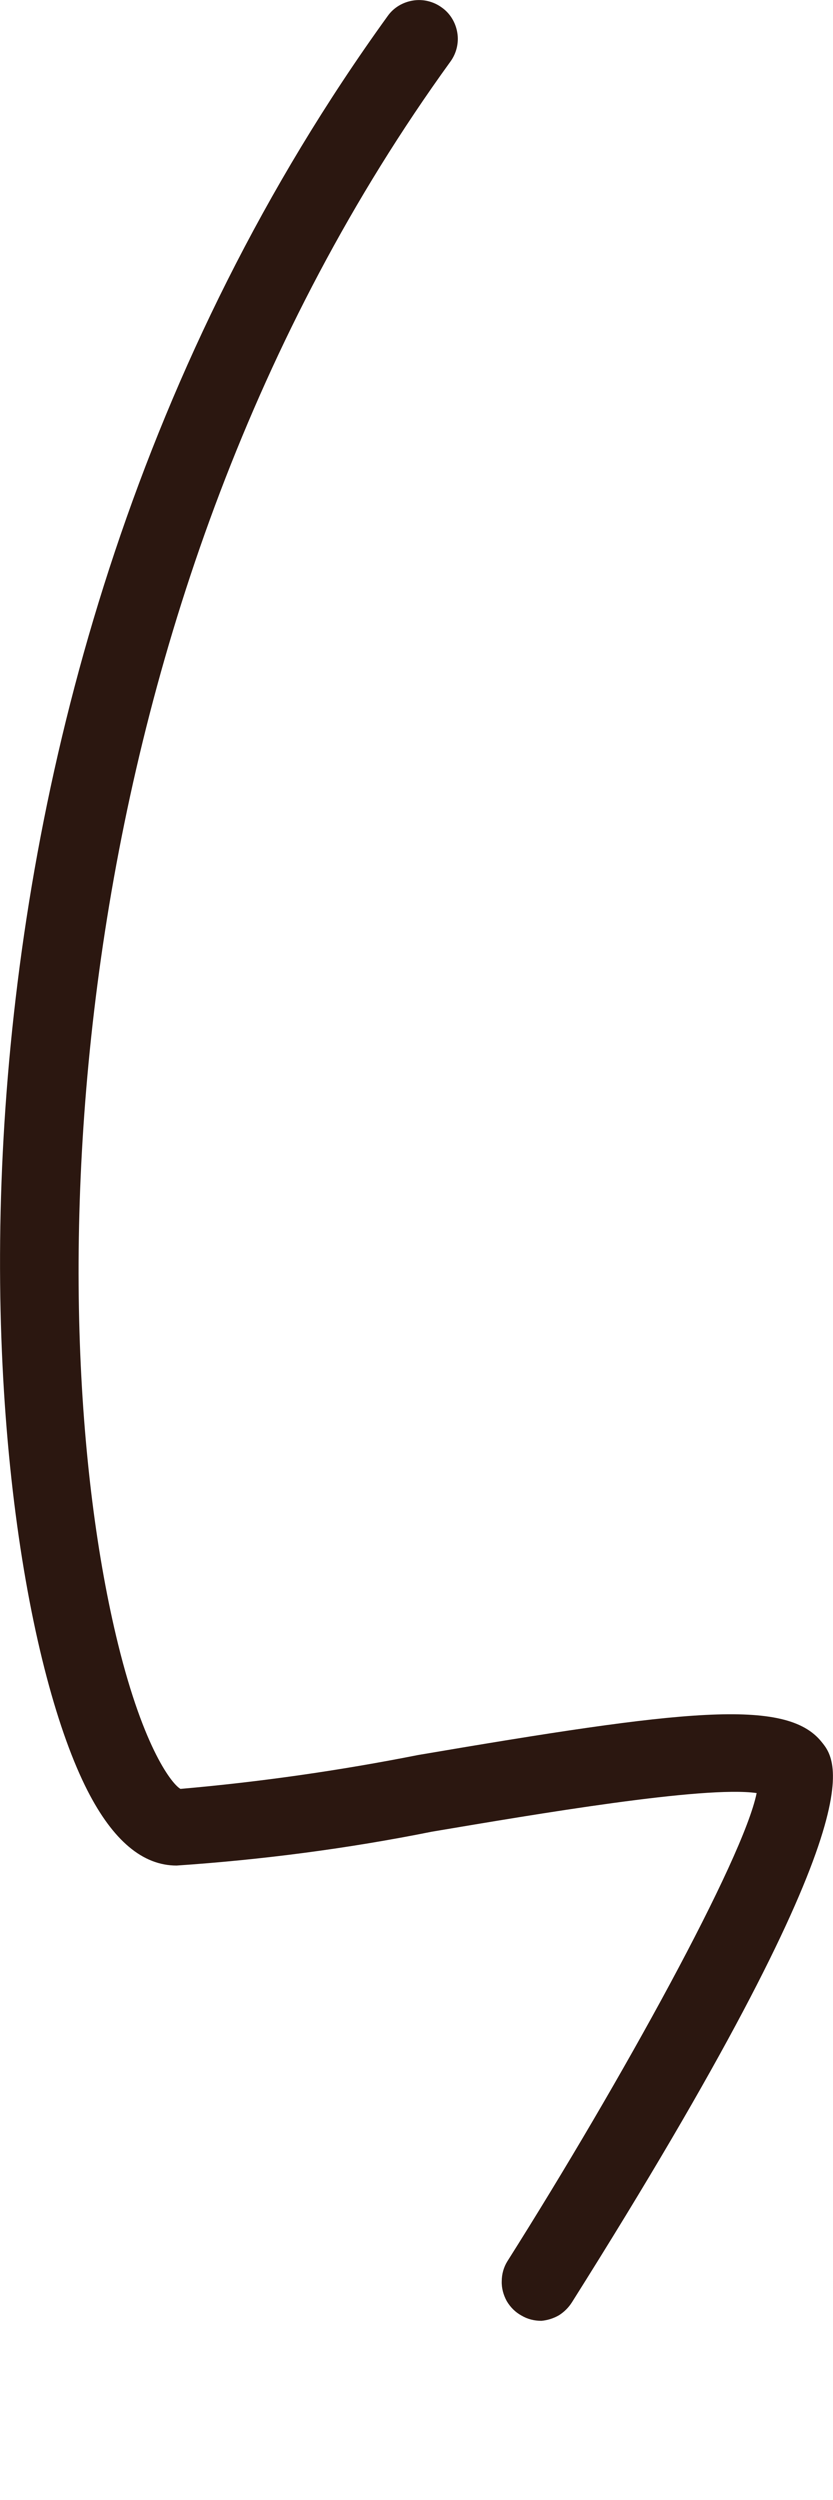 <svg width="3" height="9" viewBox="0 0 3 9" fill="none" xmlns="http://www.w3.org/2000/svg">
<path d="M1.95 8.355C1.924 8.355 1.9 8.349 1.878 8.336C1.856 8.324 1.838 8.306 1.825 8.284C1.813 8.262 1.806 8.237 1.807 8.212C1.807 8.187 1.814 8.162 1.827 8.141C2.241 7.486 2.677 6.692 2.725 6.455C2.534 6.428 1.93 6.531 1.556 6.594C1.252 6.655 0.945 6.695 0.636 6.716C0.514 6.716 0.407 6.626 0.315 6.446C-0.102 5.629 -0.393 2.534 1.396 0.058C1.417 0.028 1.45 0.008 1.487 0.002C1.523 -0.004 1.561 0.005 1.591 0.027C1.621 0.048 1.641 0.081 1.647 0.118C1.653 0.154 1.644 0.192 1.622 0.222C0.199 2.189 0.127 4.705 0.425 5.918C0.519 6.3 0.622 6.425 0.65 6.44C0.937 6.415 1.223 6.374 1.506 6.318C2.458 6.156 2.831 6.111 2.959 6.271C3.017 6.342 3.167 6.531 2.06 8.288C2.048 8.307 2.032 8.323 2.013 8.335C1.994 8.346 1.972 8.353 1.95 8.355Z" fill="#2B1710"/>
</svg>
